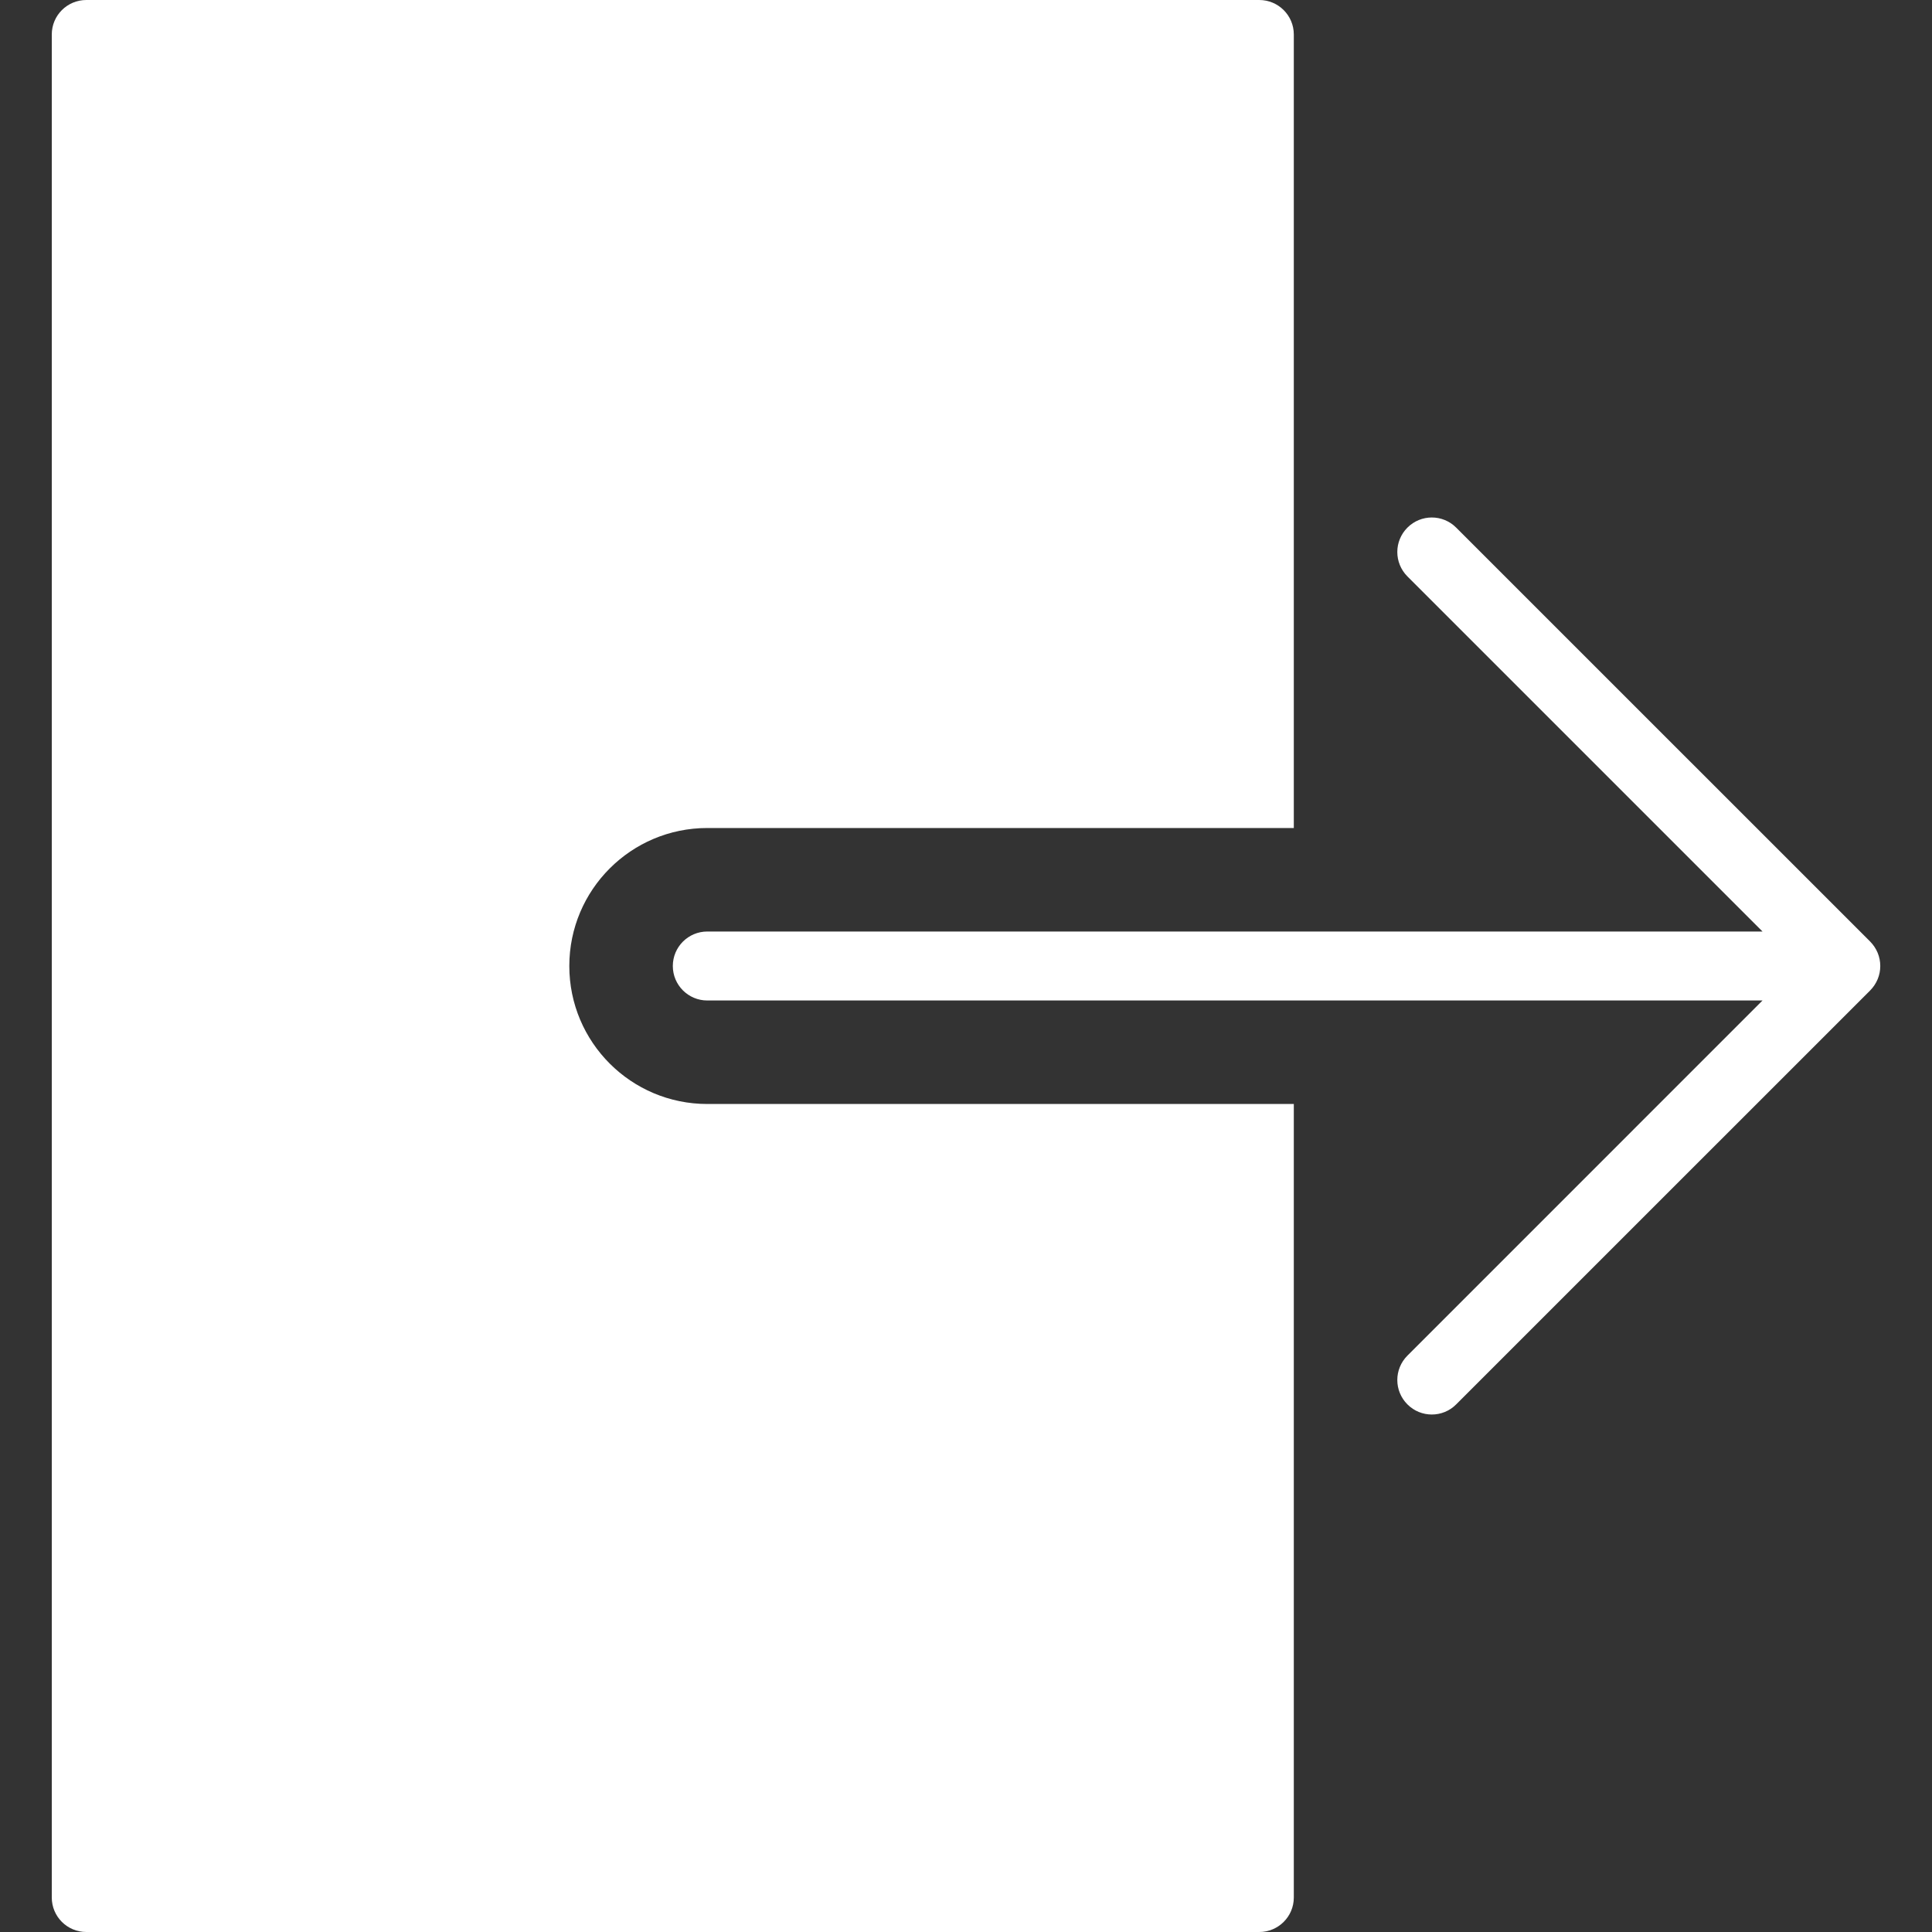 <svg viewBox="0 0 40 40" fill="none" xmlns="http://www.w3.org/2000/svg">
<rect x="0" y="0" width="40" height="40" fill="#333333" stroke="none"/>
<path d="M38.875 20.273C38.947 20.099 38.947 19.902 38.875 19.727C38.838 19.639 38.785 19.56 38.72 19.494L30.149 10.924C29.87 10.644 29.418 10.644 29.139 10.924C28.86 11.203 28.86 11.654 29.139 11.934L36.491 19.286H14.644C14.25 19.286 13.93 19.605 13.93 20C13.93 20.395 14.25 20.714 14.644 20.714H36.491L29.139 28.067C28.86 28.346 28.86 28.797 29.139 29.076C29.278 29.216 29.461 29.286 29.644 29.286C29.827 29.286 30.01 29.216 30.149 29.076L38.72 20.506C38.785 20.44 38.838 20.361 38.875 20.273Z" fill="white"/>
<path d="M11.787 20C11.787 18.422 13.066 17.143 14.644 17.143H26.787V0.714C26.787 0.319 26.466 0 26.072 0H1.787C1.392 0 1.072 0.319 1.072 0.714V39.286C1.072 39.681 1.392 40 1.787 40H26.072C26.466 40 26.787 39.681 26.787 39.286V22.857H14.644C13.066 22.857 11.787 21.578 11.787 20Z" fill="white"/>
</svg>
